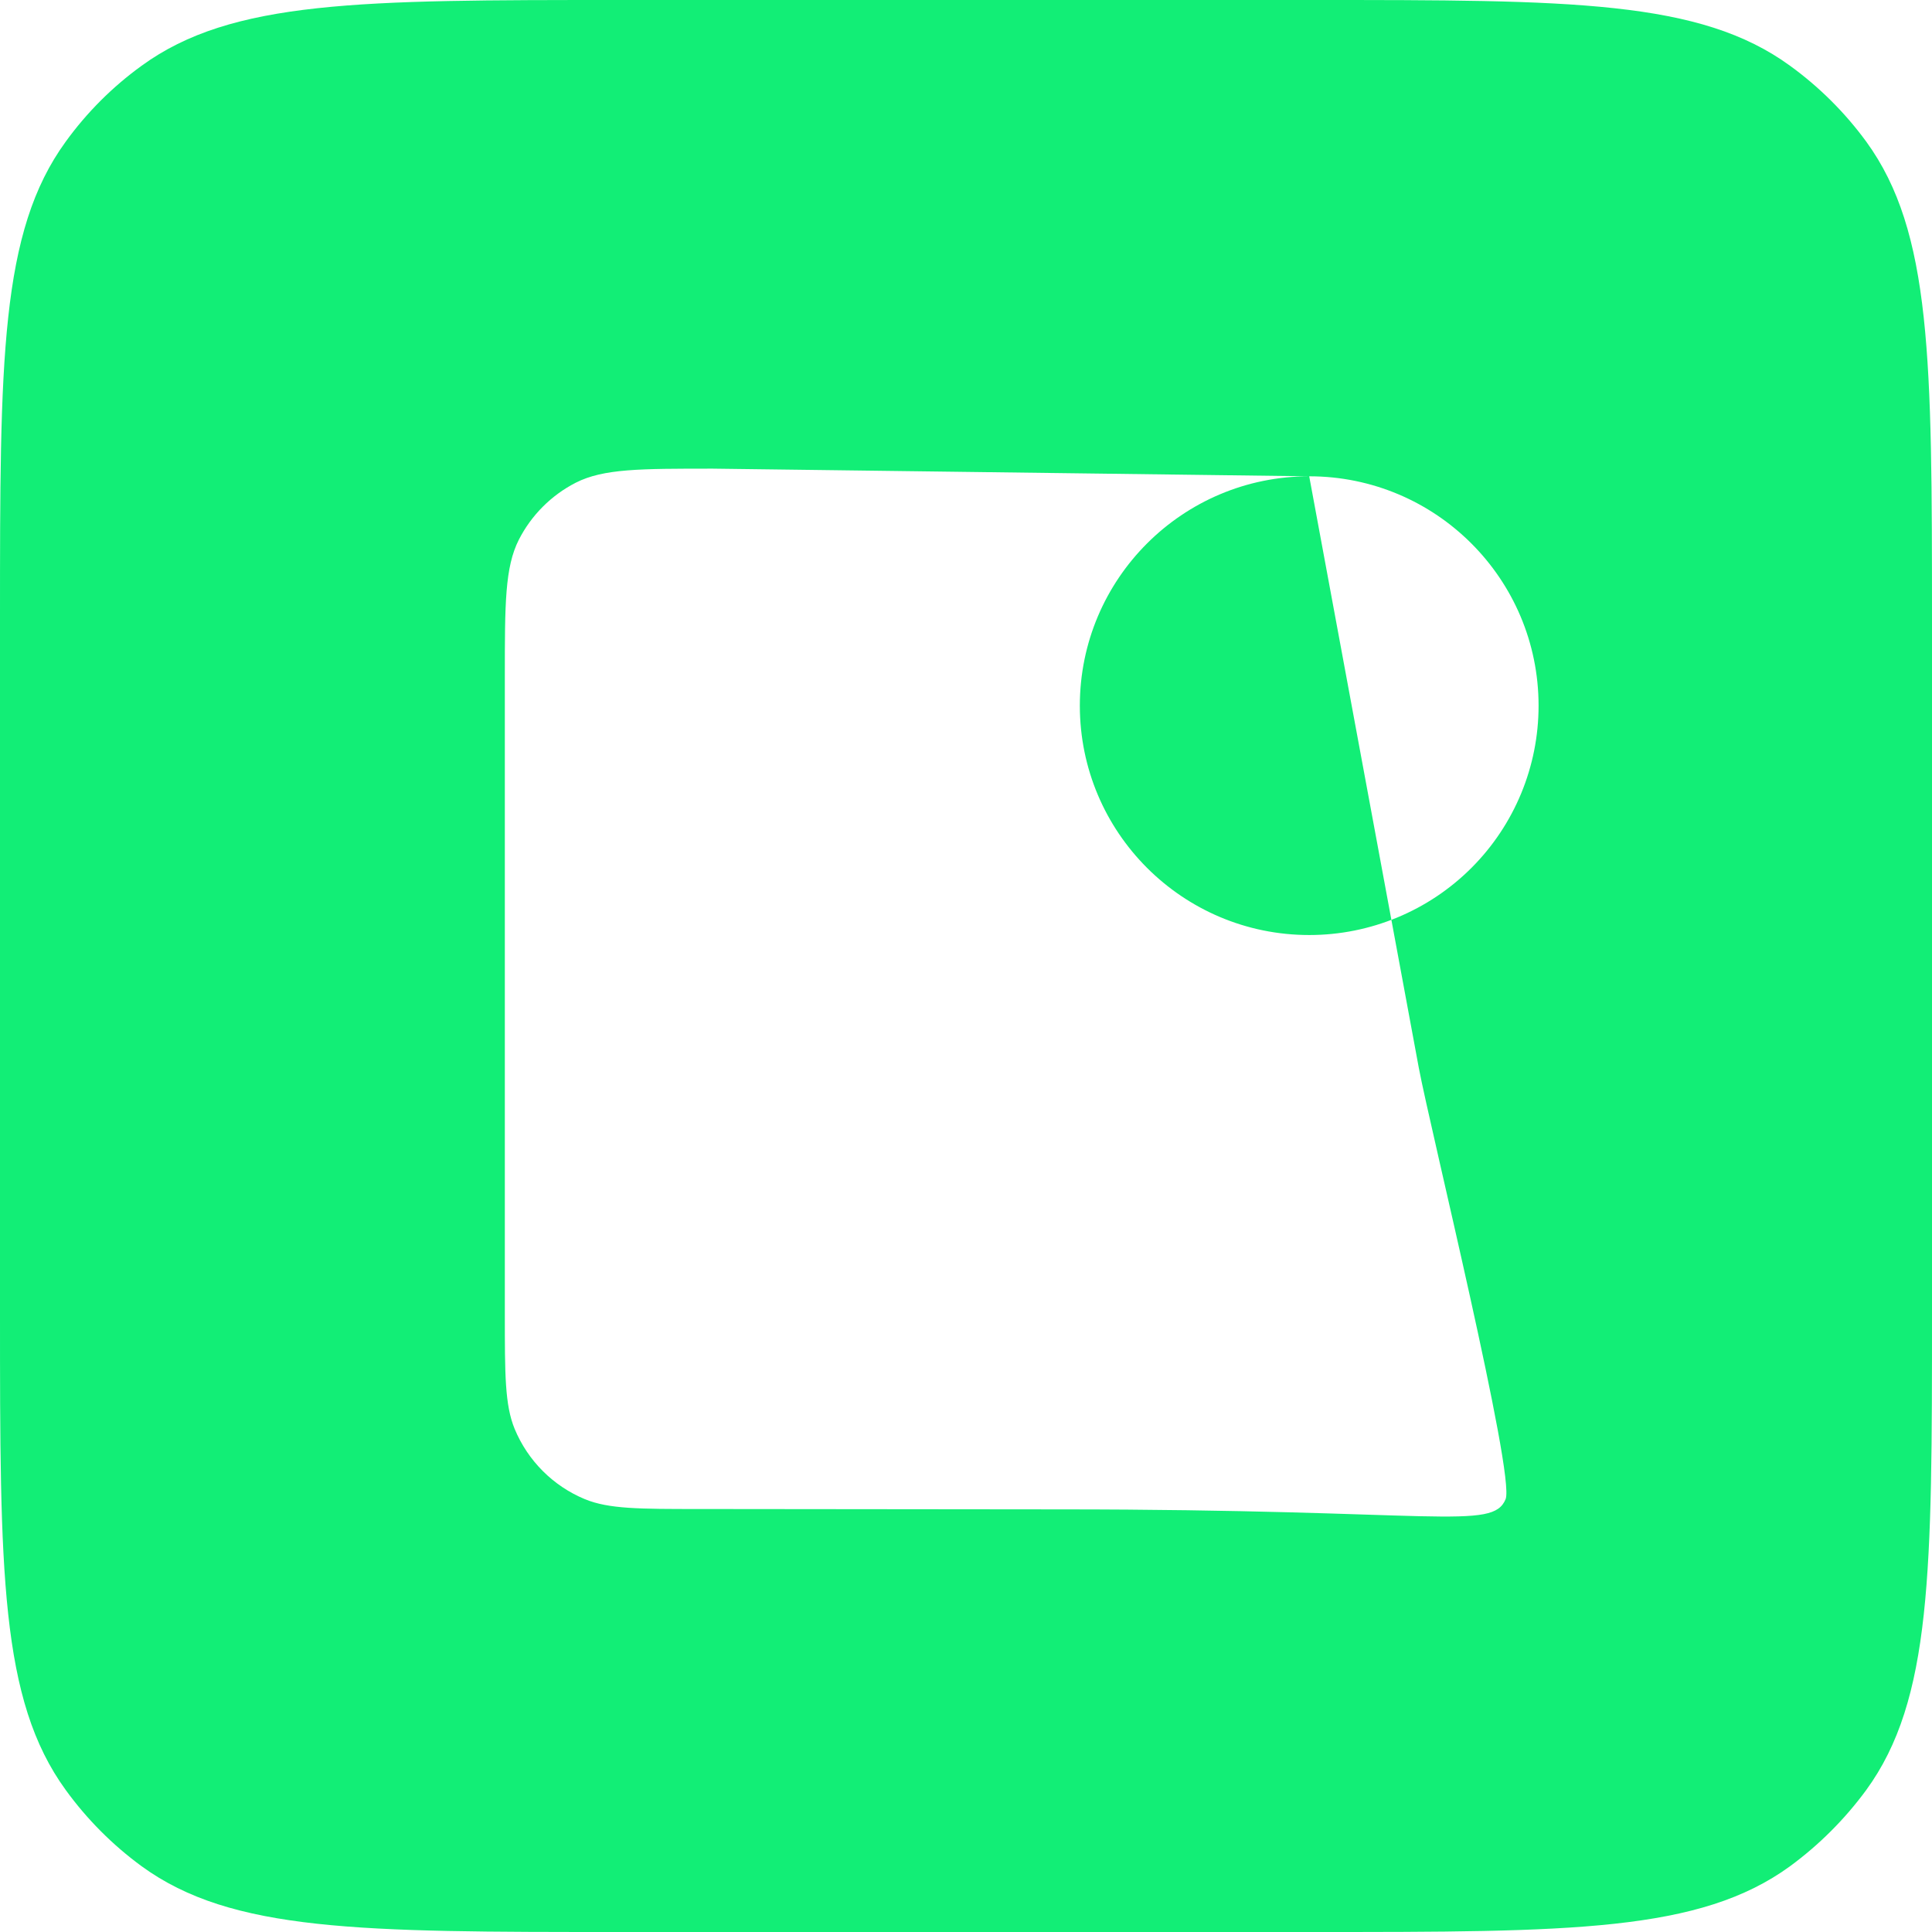 <svg width="256" height="256" viewBox="0 0 256 256" fill="none" xmlns="http://www.w3.org/2000/svg">
<path d="M247.286 18.765C244.463 14.909 241.056 11.518 237.187 8.712C225.228 0 208.145 0 173.982 0H81.97C47.809 0 30.729 0 18.765 8.712C14.901 11.508 11.508 14.901 8.712 18.765C0 30.727 0 47.807 0 82.016V173.982C0 208.143 0 225.215 8.712 237.187C11.518 241.056 14.909 244.463 18.765 247.286C30.727 256 47.807 256 81.97 256H173.982C208.143 256 225.215 256 237.187 247.286C241.046 244.452 244.452 241.046 247.286 237.187C256 225.228 256 208.145 256 173.982V82.016C255.989 47.807 255.989 30.727 247.286 18.765ZM188 141.5C189.5 149.5 200.803 195.487 199.5 198.65C197.753 202.863 190.5 200 140.5 200C137 200 100.778 199.952 92.722 199.952C84.716 199.952 80.667 199.952 77.504 198.65C73.291 196.903 69.943 193.555 68.196 189.341C66.893 186.178 66.893 182.13 66.893 174.123V89.696C66.893 80.014 66.893 75.175 68.756 71.5C70.416 68.257 73.053 65.619 76.295 63.958C79.964 62.098 84.814 62.098 94.448 62.098L173.477 63.112L188 141.5ZM173.477 123.896C156.691 123.896 143.084 110.289 143.084 93.504C143.084 76.719 156.691 63.112 173.477 63.112C190.262 63.112 203.869 76.719 203.869 93.504C203.874 101.559 200.68 109.286 194.988 114.986C189.296 120.686 181.573 123.891 173.518 123.896H173.477Z" fill="url(#paint0_linear_701_3)"/>
<defs>
<linearGradient id="paint0_linear_701_3" x1="55" y1="86" x2="385.5" y2="158.5" gradientUnits="userSpaceOnUse">
<stop stop-color="#12EE76"/>
<stop offset="1" stop-color="#12EE76"/>
</linearGradient>
</defs>
</svg>
